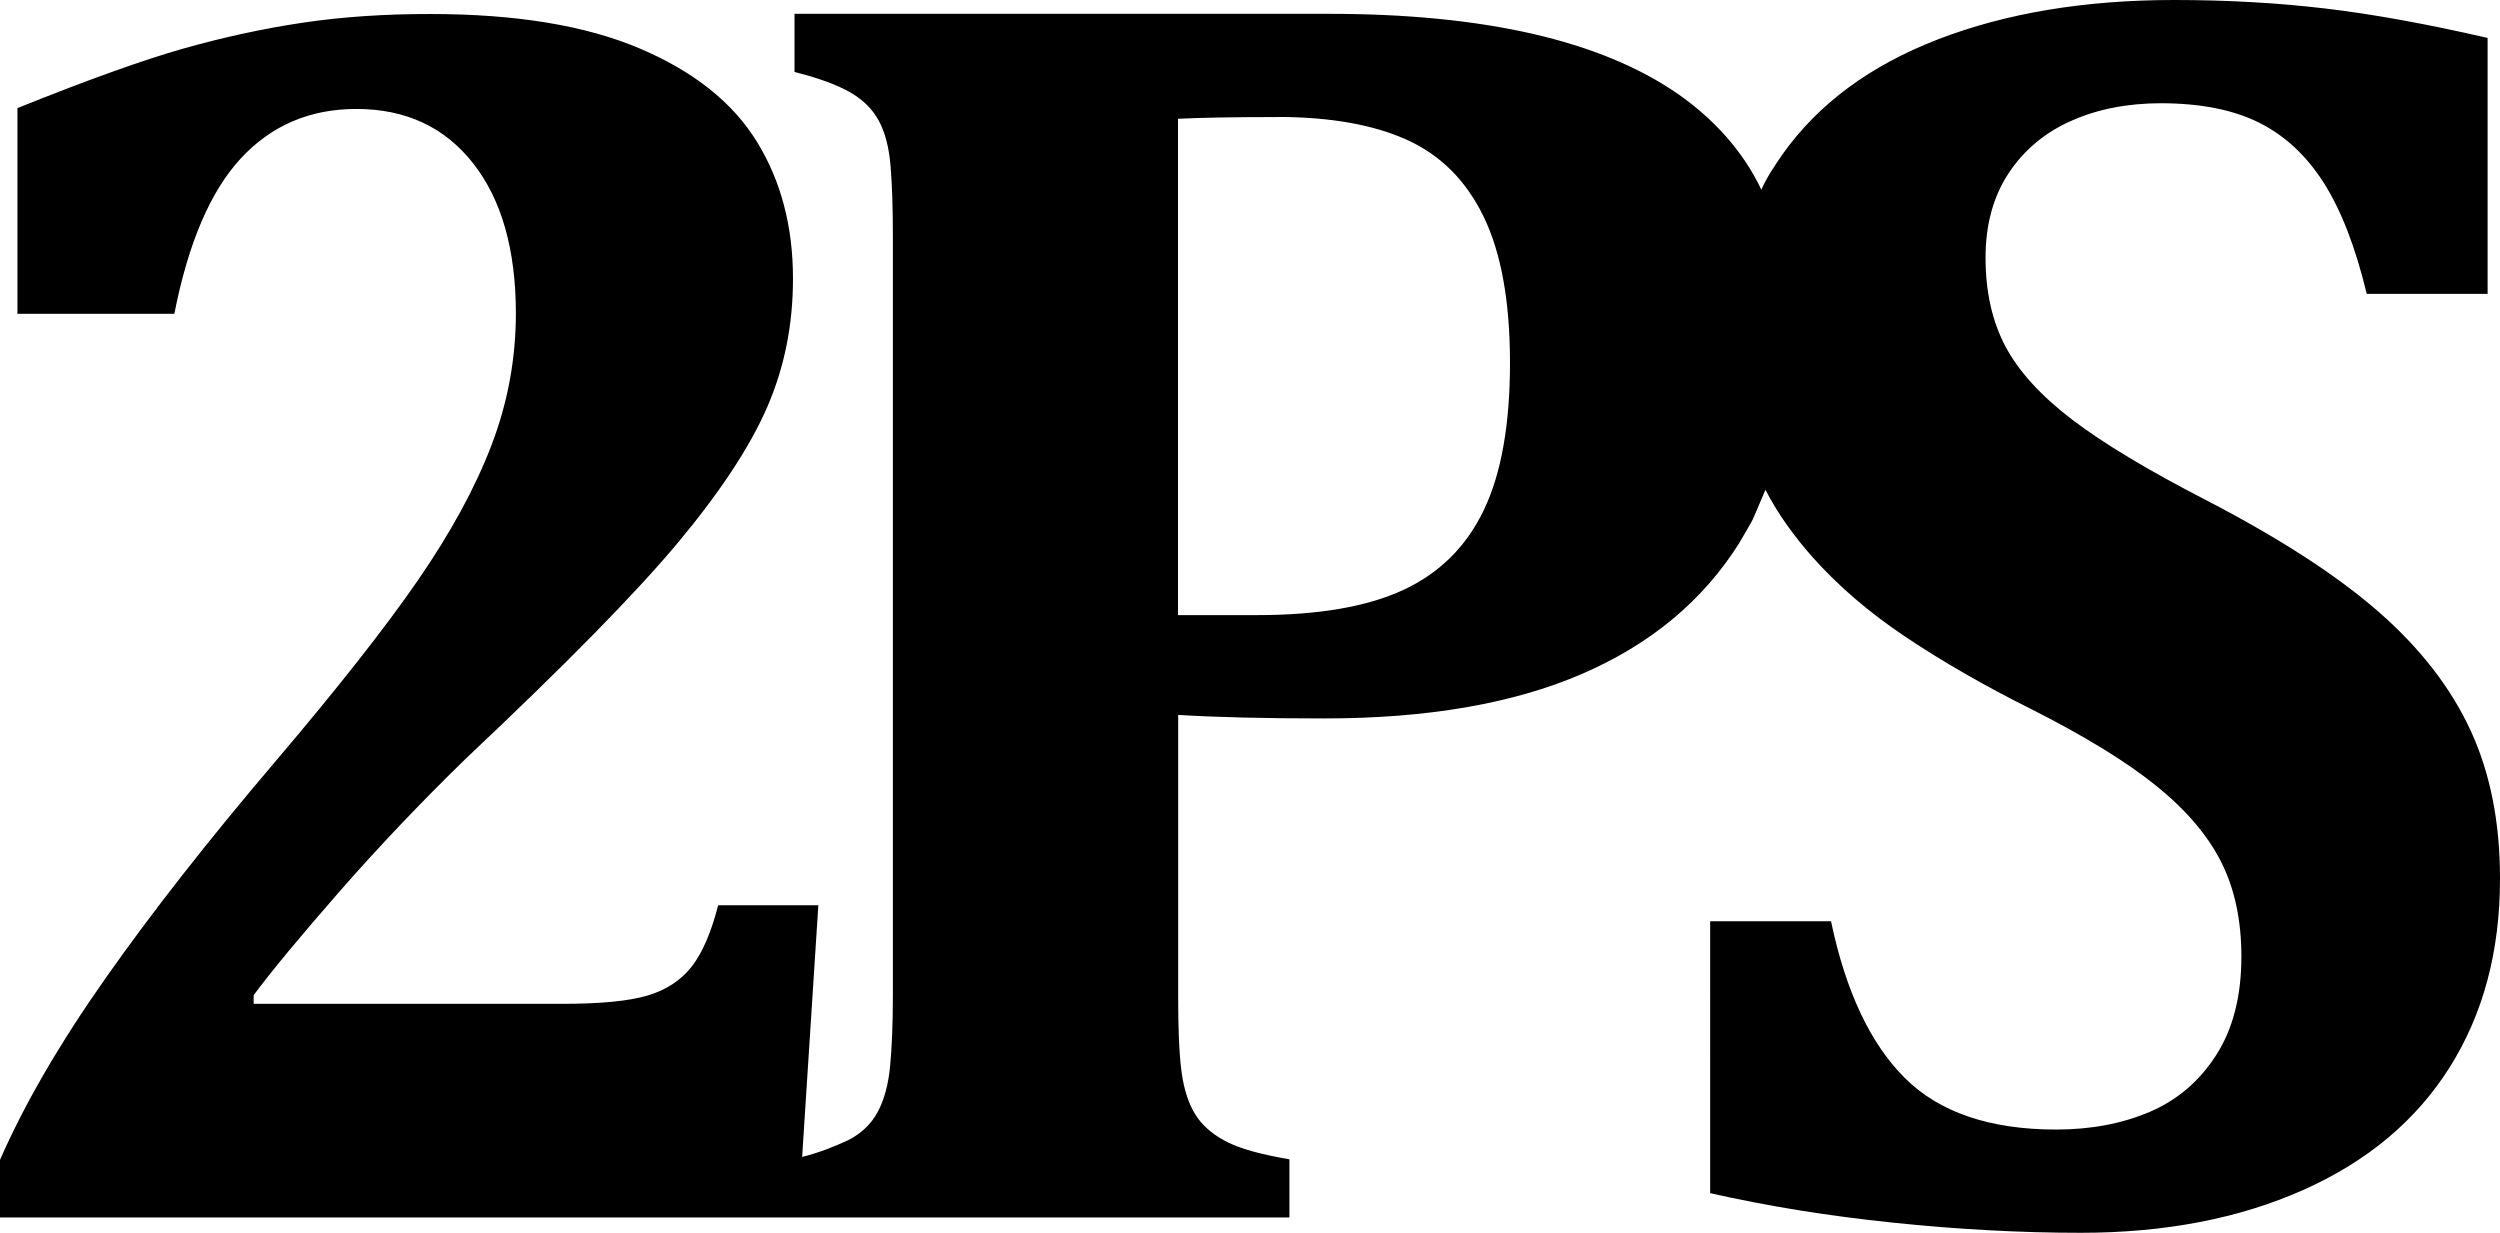 <?xml version="1.0" encoding="UTF-8" standalone="no"?>
<!-- Generated by IcoMoon.io -->

<svg
   version="1.1"
   width="26.227"
   height="12.933"
   viewBox="0 0 26.227 12.933"
   id="svg6"
   sodipodi:docname="x2ps.svg"
   inkscape:version="1.1.1 (3bf5ae0d25, 2021-09-20)"
   xmlns:inkscape="http://www.inkscape.org/namespaces/inkscape"
   xmlns:sodipodi="http://sodipodi.sourceforge.net/DTD/sodipodi-0.dtd"
   xmlns="http://www.w3.org/2000/svg"
   xmlns:svg="http://www.w3.org/2000/svg">
  <defs
     id="defs10" />
  <sodipodi:namedview
     id="namedview8"
     pagecolor="#ffffff"
     bordercolor="#666666"
     borderopacity="1.0"
     inkscape:pageshadow="2"
     inkscape:pageopacity="0.0"
     inkscape:pagecheckerboard="0"
     showgrid="false"
     inkscape:zoom="25.75"
     inkscape:cx="12.990291"
     inkscape:cy="6.4660194"
     inkscape:window-width="1920"
     inkscape:window-height="1009"
     inkscape:window-x="-8"
     inkscape:window-y="-8"
     inkscape:window-maximized="1"
     inkscape:current-layer="svg6" />
  <title
     id="title2">x2ps</title>
  <path
     fill="#000000"
     d="M 0,12.771 V 12.168 Q 0.384,11.29 1.111,10.257 1.838,9.224 2.88,7.999 3.867,6.838 4.384,6.088 4.901,5.338 5.156,4.671 5.411,4.004 5.412,3.291 5.412,2.285 4.964,1.714 4.516,1.143 3.739,1.143 3.008,1.143 2.528,1.66 2.048,2.177 1.829,3.292 H 0.183 V 1.134 Q 1.298,0.686 1.929,0.508 2.56,0.33 3.177,0.238 3.794,0.146 4.516,0.147 q 1.344,0 2.194,0.361 0.85,0.361 1.23,0.978 0.38,0.617 0.379,1.44 0,0.722 -0.27,1.344 Q 7.779,4.892 7.117,5.687 6.455,6.482 4.882,7.963 4.178,8.649 3.566,9.348 2.954,10.047 2.661,10.44 v 0.091 h 3.245 q 0.594,0 0.887,-0.087 0.293,-0.087 0.462,-0.302 0.169,-0.215 0.279,-0.645 h 1.051 l -0.17,2.64 c 0.168,-0.041 0.328,-0.104 0.484,-0.176 q 0.207,-0.106 0.309,-0.296 0.102,-0.19 0.13,-0.481 0.028,-0.291 0.029,-0.735 V 2.476 Q 9.367,2.041 9.343,1.745 9.319,1.449 9.218,1.264 9.117,1.079 8.909,0.963 8.701,0.847 8.335,0.755 v -0.61 h 5.606 q 2.441,0 3.657,0.837 c 0.371,0.258 0.686,0.597 0.88,1.008 0.058,-0.132 0.14,-0.251 0.221,-0.37 Q 19.264,0.824 20.333,0.412 21.402,0 22.81,0 v 0 q 0.824,0 1.574,0.088 0.75,0.088 1.713,0.31 V 3.083 H 24.829 Q 24.653,2.352 24.38,1.921 24.107,1.49 23.7,1.287 23.293,1.084 22.672,1.083 q -0.528,0 -0.944,0.185 -0.416,0.185 -0.657,0.551 -0.241,0.366 -0.241,0.884 0,0.537 0.208,0.93 0.208,0.393 0.699,0.768 0.491,0.375 1.426,0.856 1.139,0.592 1.791,1.162 0.652,0.57 0.963,1.241 0.311,0.671 0.31,1.56 0,1.139 -0.528,1.977 -0.528,0.838 -1.537,1.287 -1.009,0.449 -2.333,0.449 -0.944,0 -1.967,-0.106 -1.023,-0.106 -1.921,-0.31 V 9.665 h 1.268 q 0.231,1.102 0.773,1.643 0.542,0.541 1.588,0.542 0.546,0 0.981,-0.185 0.435,-0.185 0.699,-0.597 0.264,-0.412 0.264,-1.032 0,-0.574 -0.213,-0.995 Q 23.088,8.62 22.616,8.24 22.144,7.86 21.301,7.435 20.579,7.074 19.996,6.685 19.413,6.296 19.001,5.829 C 18.816,5.617 18.649,5.388 18.521,5.138 18.344,5.547 18.439,5.362 18.246,5.697 q -0.569,0.906 -1.65,1.373 -1.081,0.467 -2.702,0.467 -0.936,0 -1.534,-0.037 v 2.96 q 0,0.61 0.048,0.865 0.048,0.255 0.159,0.407 0.111,0.152 0.318,0.254 0.207,0.102 0.642,0.176 v 0.61 H 0.001 Z M 13.4,1.228 q -0.675,0 -1.042,0.018 v 5.207 h 0.83 q 0.965,0 1.534,-0.264 0.569,-0.264 0.844,-0.837 0.275,-0.573 0.275,-1.545 0,-0.962 -0.275,-1.531 Q 15.291,1.707 14.76,1.467 14.229,1.227 13.399,1.227 Z"
     id="path4" />
</svg>
